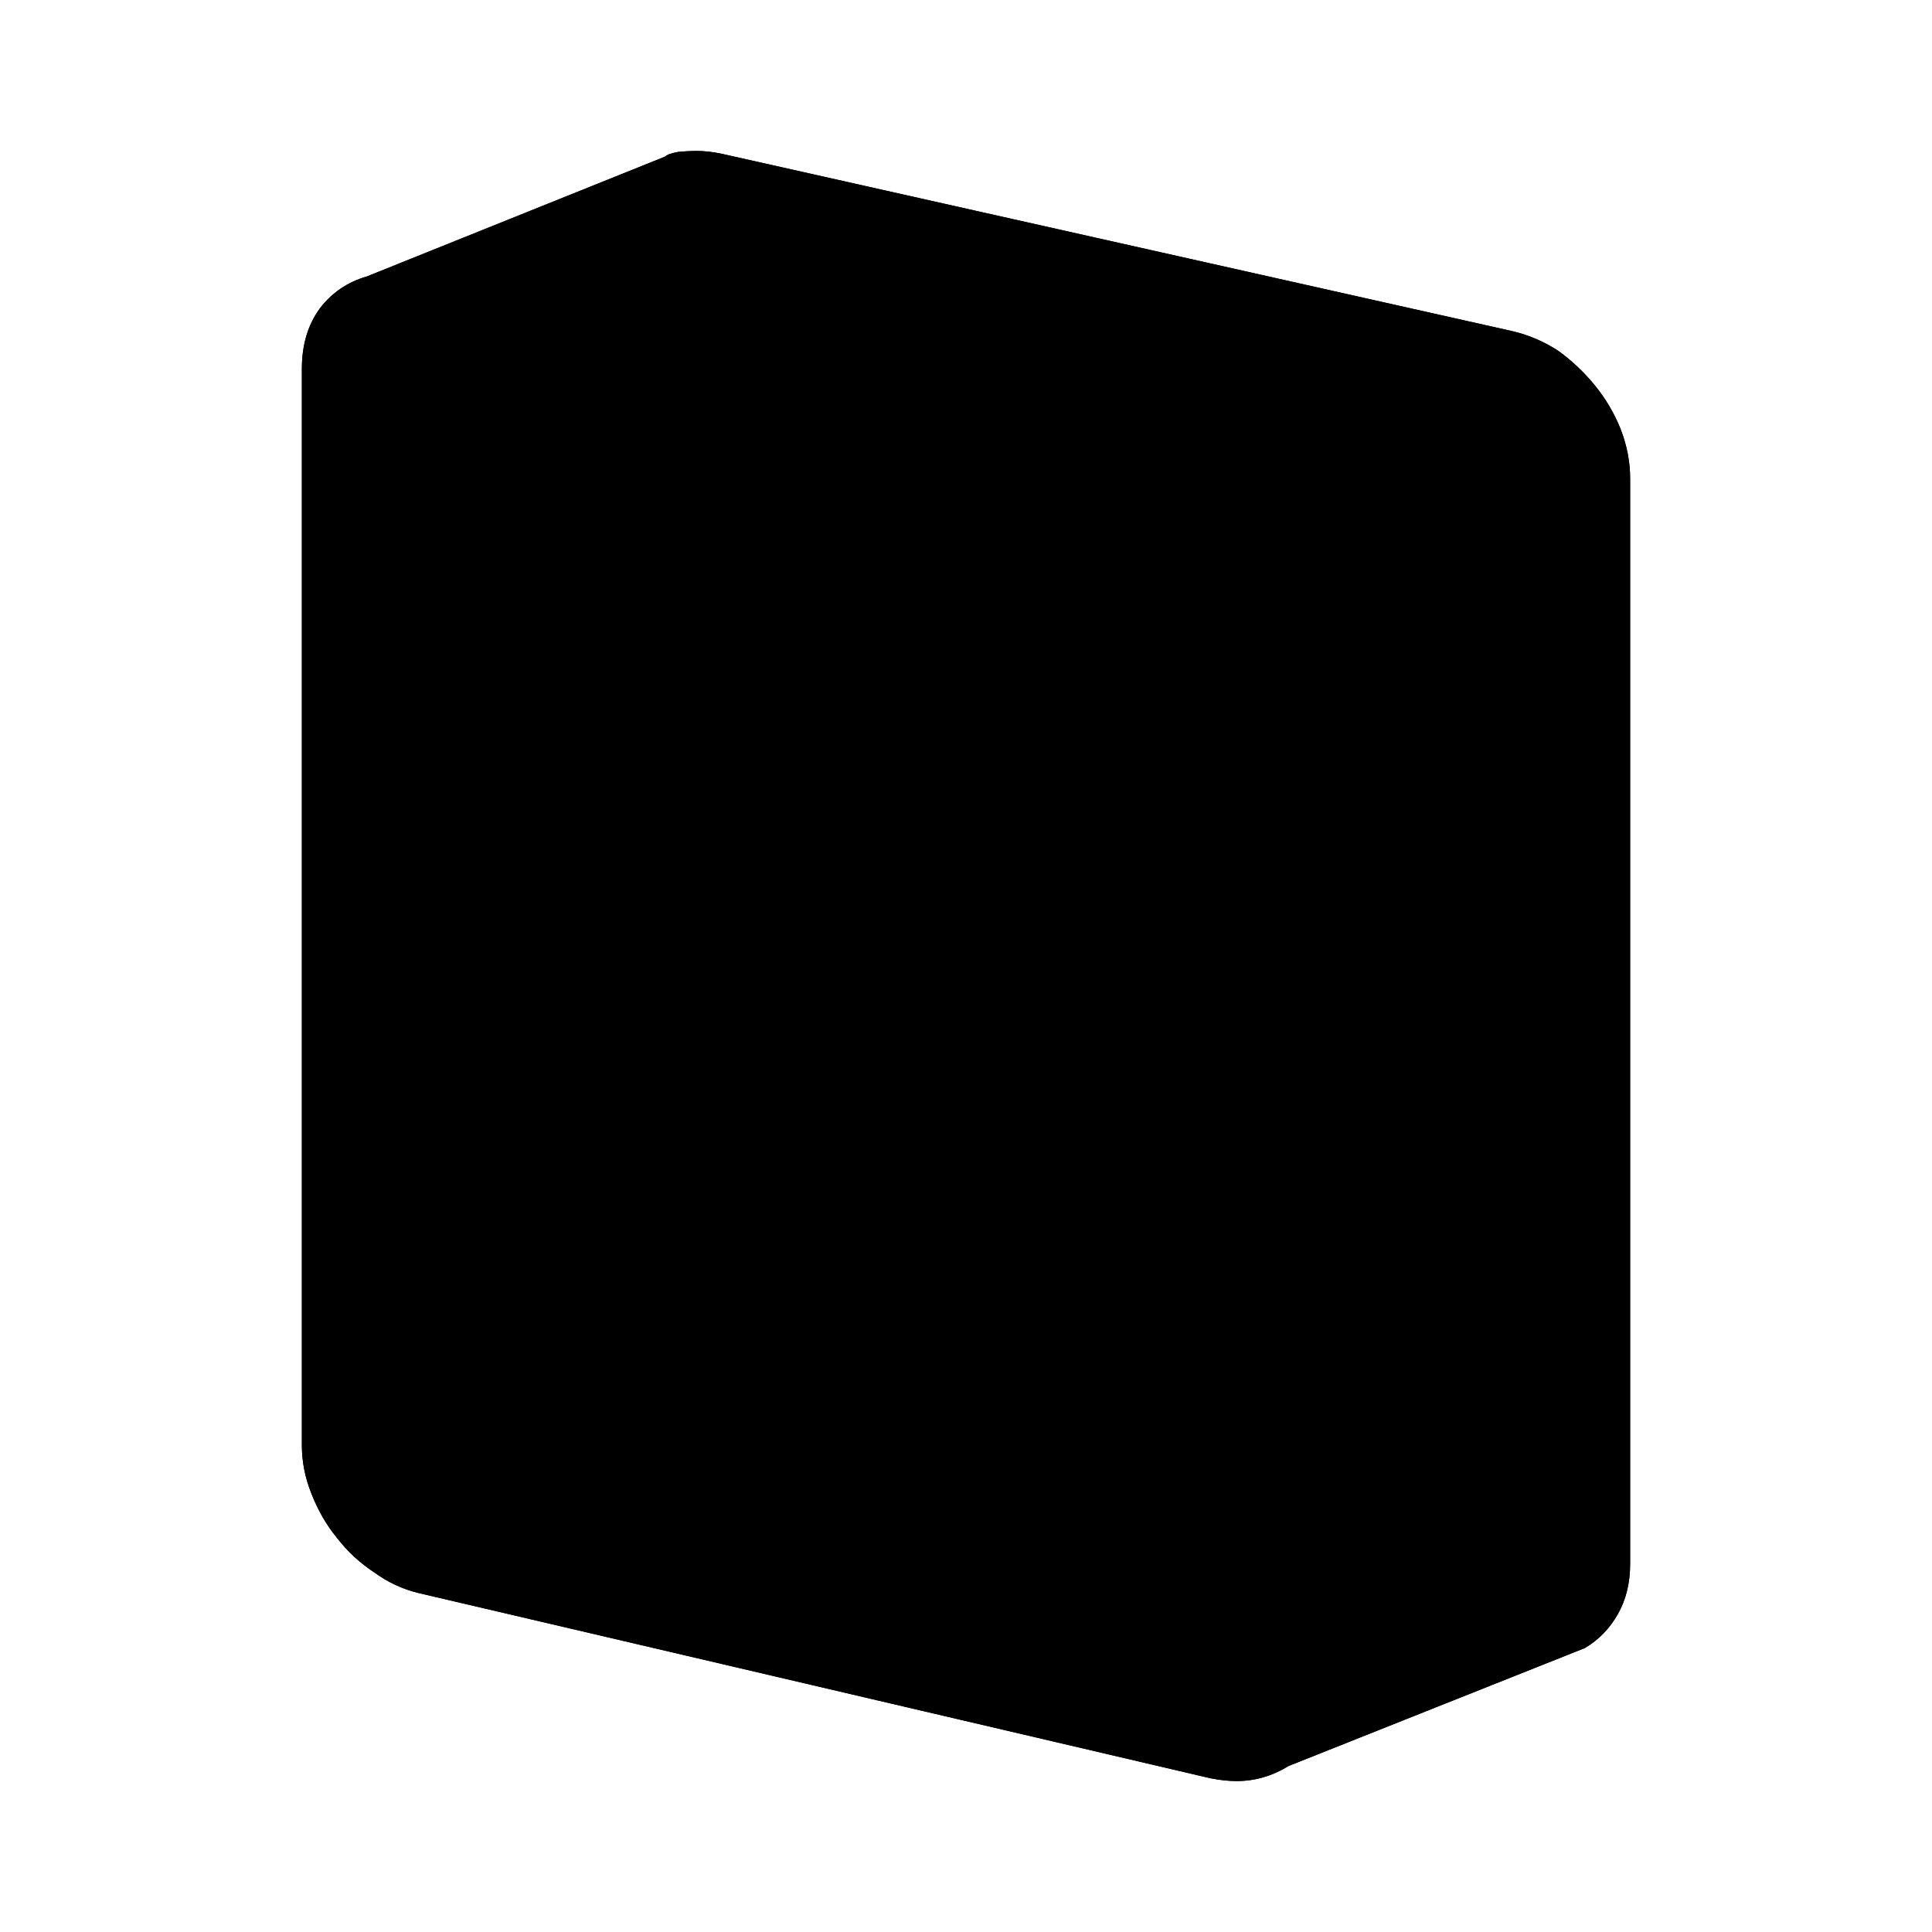 <?xml version="1.0" standalone="no"?>
<svg xmlns="http://www.w3.org/2000/svg" viewBox="0,0,2048,2048">
  <path class='OfficeIconColors_HighContrast' d='M 705 166 q 3 -3 14 -5 q 11 -1 19 -1 q 13 0 27 3 l 838 188 q 26 6 49 21 q 22 16 39 37 q 17 21 27 46 q 10 26 10 52 v 1151 q 0 30 -13 53 q -13 23 -35 36 l -314 125 q -26 16 -55 16 q -13 0 -28 -3 l -838 -196 q -26 -6 -48 -22 q -23 -15 -40 -37 q -17 -21 -27 -47 q -10 -25 -10 -51 v -1141 q 0 -38 19 -64 q 19 -25 50 -34 m 362 -68 q -8 -2 -11 -2 q -4 1 -6 1 q -2 0 -22 8 q -20 8 -50 20 q -31 12 -68 27 q -37 15 -72 29 l 761 171 q 25 6 47 20 q 21 15 38 34 l 260 -98 q -9 -8 -18 -14 q -10 -5 -21 -7 m -1205 1118 q 0 15 6 30 q 6 16 17 29 q 10 13 24 23 q 13 10 28 13 l 839 195 q 3 2 7 2 q 3 0 6 0 q 11 0 18 -5 q 6 -4 10 -10 q 3 -6 4 -13 q 1 -6 1 -10 v -1151 q 0 -15 -6 -30 q -6 -15 -16 -28 q -11 -13 -24 -23 q -14 -9 -29 -12 l -838 -189 q -5 -1 -13 -1 q -3 0 -6 1 q -4 1 -6 2 h -1 q -21 6 -21 36 z'/>
  <path class='OfficeIconColors_m2252' d='M 719 205 q 8 0 16 -3 q 8 -2 16 -2 q 12 0 26 3 l 800 179 q 24 6 46 20 q 22 15 38 35 q 16 20 26 44 q 9 25 9 50 v 1098 q 0 29 -12 51 q -13 23 -34 35 l -300 119 q -23 15 -52 15 q -13 0 -26 -3 l -801 -187 q -24 -6 -46 -21 q -22 -14 -38 -35 q -16 -20 -25 -45 q -10 -24 -10 -49 v -1089 q 0 -35 19 -60 q 18 -25 47 -34 z'/>
  <path class='OfficeIconColors_m2175' d='M 751 200 q 12 0 26 3 l 800 179 q 21 5 39 16 q 17 11 34 28 l -2 1 q 18 22 33 50 q 15 29 15 54 v 1098 q 0 29 -12 51 q -13 23 -34 35 l -274 109 v -1184 q 0 -18 -6 -35 q -6 -17 -14 -31 q -9 -16 -20 -29 q -5 -7 -16 -16 q -10 -7 -27 -16 q -17 -9 -46 -17 q -9 -3 -53 -14 q -45 -10 -112 -25 q -67 -15 -150 -34 q -83 -19 -169 -38 q -86 -19 -168 -38 q -82 -18 -147 -33 l 271 -109 q 8 0 16 -3 q 7 -2 16 -2 z'/>
  <path class='OfficeIconColors_m2185' d='M 1650 426 q 21 22 34 49 q 12 27 12 56 v 1098 q 0 29 -12 51 q -13 23 -34 35 l -274 109 v -1184 q 0 -18 -6 -35 q -6 -17 -14 -31 q -9 -16 -20 -29 z'/>
  <path class='OfficeIconColors_m22' d='M 705 166 q 3 -3 14 -5 q 11 -1 19 -1 q 13 0 27 3 l 838 188 q 26 6 49 21 q 22 16 39 37 q 17 21 27 46 q 10 26 10 52 v 1151 q 0 30 -13 53 q -13 23 -35 36 l -314 125 q -26 16 -55 16 q -13 0 -28 -3 l -838 -196 q -26 -6 -48 -22 q -23 -15 -40 -37 q -17 -21 -27 -47 q -10 -25 -10 -51 v -1141 q 0 -38 19 -64 q 19 -25 50 -34 m 1275 214 q 0 -15 -6 -30 q -6 -15 -16 -28 q -11 -13 -24 -23 q -14 -9 -29 -12 l -838 -189 q -8 -2 -11 -2 q -4 1 -6 1 q -2 0 -22 8 q -20 8 -50 20 q -31 12 -68 27 q -37 15 -72 29 l 761 171 q 26 6 49 21 q 22 16 39 37 q 17 21 27 46 q 10 26 10 52 v 1151 l 242 -96 q 9 -6 12 -16 q 2 -10 2 -16 m -1280 -126 q 0 15 6 30 q 6 16 17 29 q 10 13 24 23 q 13 10 28 13 l 839 195 q 3 2 7 2 q 3 0 6 0 q 11 0 18 -5 q 6 -4 10 -10 q 3 -6 4 -13 q 1 -6 1 -10 v -1151 q 0 -15 -6 -30 q -6 -15 -16 -28 q -11 -13 -24 -23 q -14 -9 -29 -12 l -838 -189 q -5 -1 -13 -1 q -3 0 -6 1 q -4 1 -6 2 h -1 q -21 6 -21 36 z'/>
</svg>